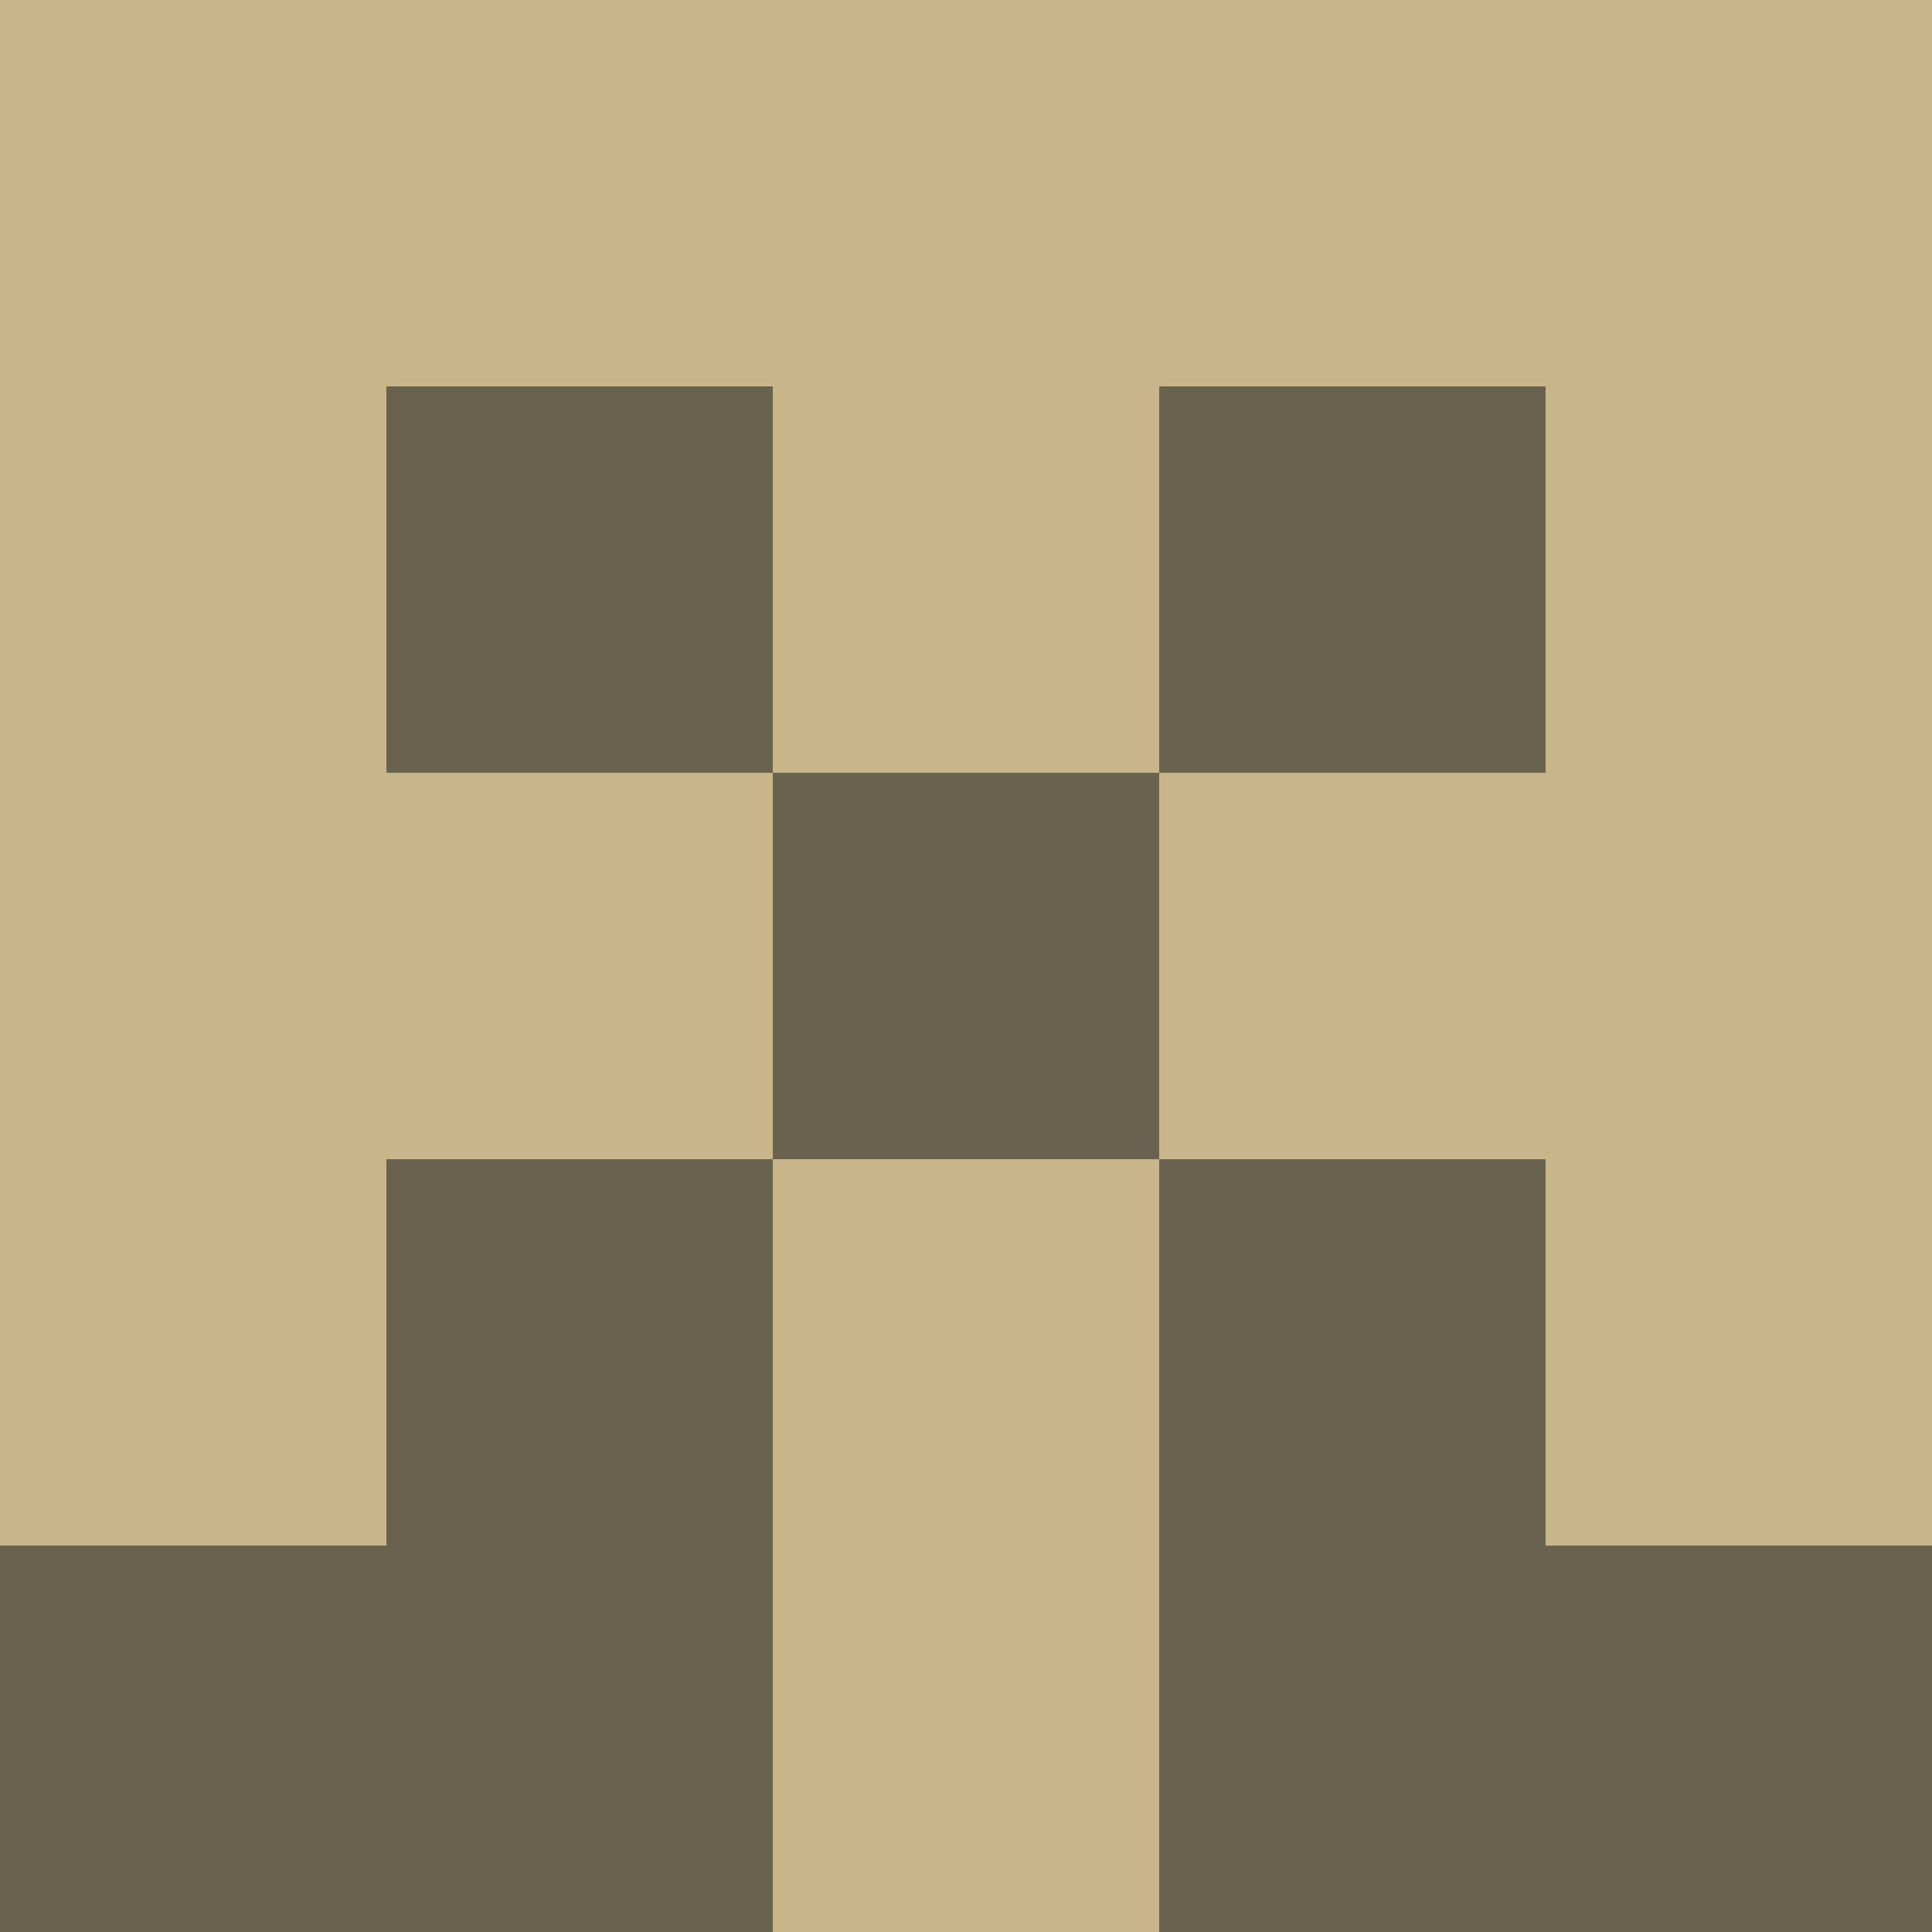 <?xml version="1.0" encoding="utf-8"?>
<!DOCTYPE svg PUBLIC "-//W3C//DTD SVG 20010904//EN"
        "http://www.w3.org/TR/2001/REC-SVG-20010904/DTD/svg10.dtd">

<svg viewBox="0 0 5 5"
     xmlns="http://www.w3.org/2000/svg"
     xmlns:xlink="http://www.w3.org/1999/xlink">

            <rect x ="0" y="0"
          width="1" height="1"
          fill="#C9B58A"></rect>
        <rect x ="4" y="0"
          width="1" height="1"
          fill="#C9B58A"></rect>
        <rect x ="1" y="0"
          width="1" height="1"
          fill="#C9B58A"></rect>
        <rect x ="3" y="0"
          width="1" height="1"
          fill="#C9B58A"></rect>
        <rect x ="2" y="0"
          width="1" height="1"
          fill="#C9B58A"></rect>
                <rect x ="0" y="1"
          width="1" height="1"
          fill="#C9B58A"></rect>
        <rect x ="4" y="1"
          width="1" height="1"
          fill="#C9B58A"></rect>
        <rect x ="1" y="1"
          width="1" height="1"
          fill="#68624F"></rect>
        <rect x ="3" y="1"
          width="1" height="1"
          fill="#68624F"></rect>
        <rect x ="2" y="1"
          width="1" height="1"
          fill="#C9B58A"></rect>
                <rect x ="0" y="2"
          width="1" height="1"
          fill="#C9B58A"></rect>
        <rect x ="4" y="2"
          width="1" height="1"
          fill="#C9B58A"></rect>
        <rect x ="1" y="2"
          width="1" height="1"
          fill="#C9B58A"></rect>
        <rect x ="3" y="2"
          width="1" height="1"
          fill="#C9B58A"></rect>
        <rect x ="2" y="2"
          width="1" height="1"
          fill="#68624F"></rect>
                <rect x ="0" y="3"
          width="1" height="1"
          fill="#C9B58A"></rect>
        <rect x ="4" y="3"
          width="1" height="1"
          fill="#C9B58A"></rect>
        <rect x ="1" y="3"
          width="1" height="1"
          fill="#68624F"></rect>
        <rect x ="3" y="3"
          width="1" height="1"
          fill="#68624F"></rect>
        <rect x ="2" y="3"
          width="1" height="1"
          fill="#C9B58A"></rect>
                <rect x ="0" y="4"
          width="1" height="1"
          fill="#68624F"></rect>
        <rect x ="4" y="4"
          width="1" height="1"
          fill="#68624F"></rect>
        <rect x ="1" y="4"
          width="1" height="1"
          fill="#68624F"></rect>
        <rect x ="3" y="4"
          width="1" height="1"
          fill="#68624F"></rect>
        <rect x ="2" y="4"
          width="1" height="1"
          fill="#C9B58A"></rect>
        </svg>

